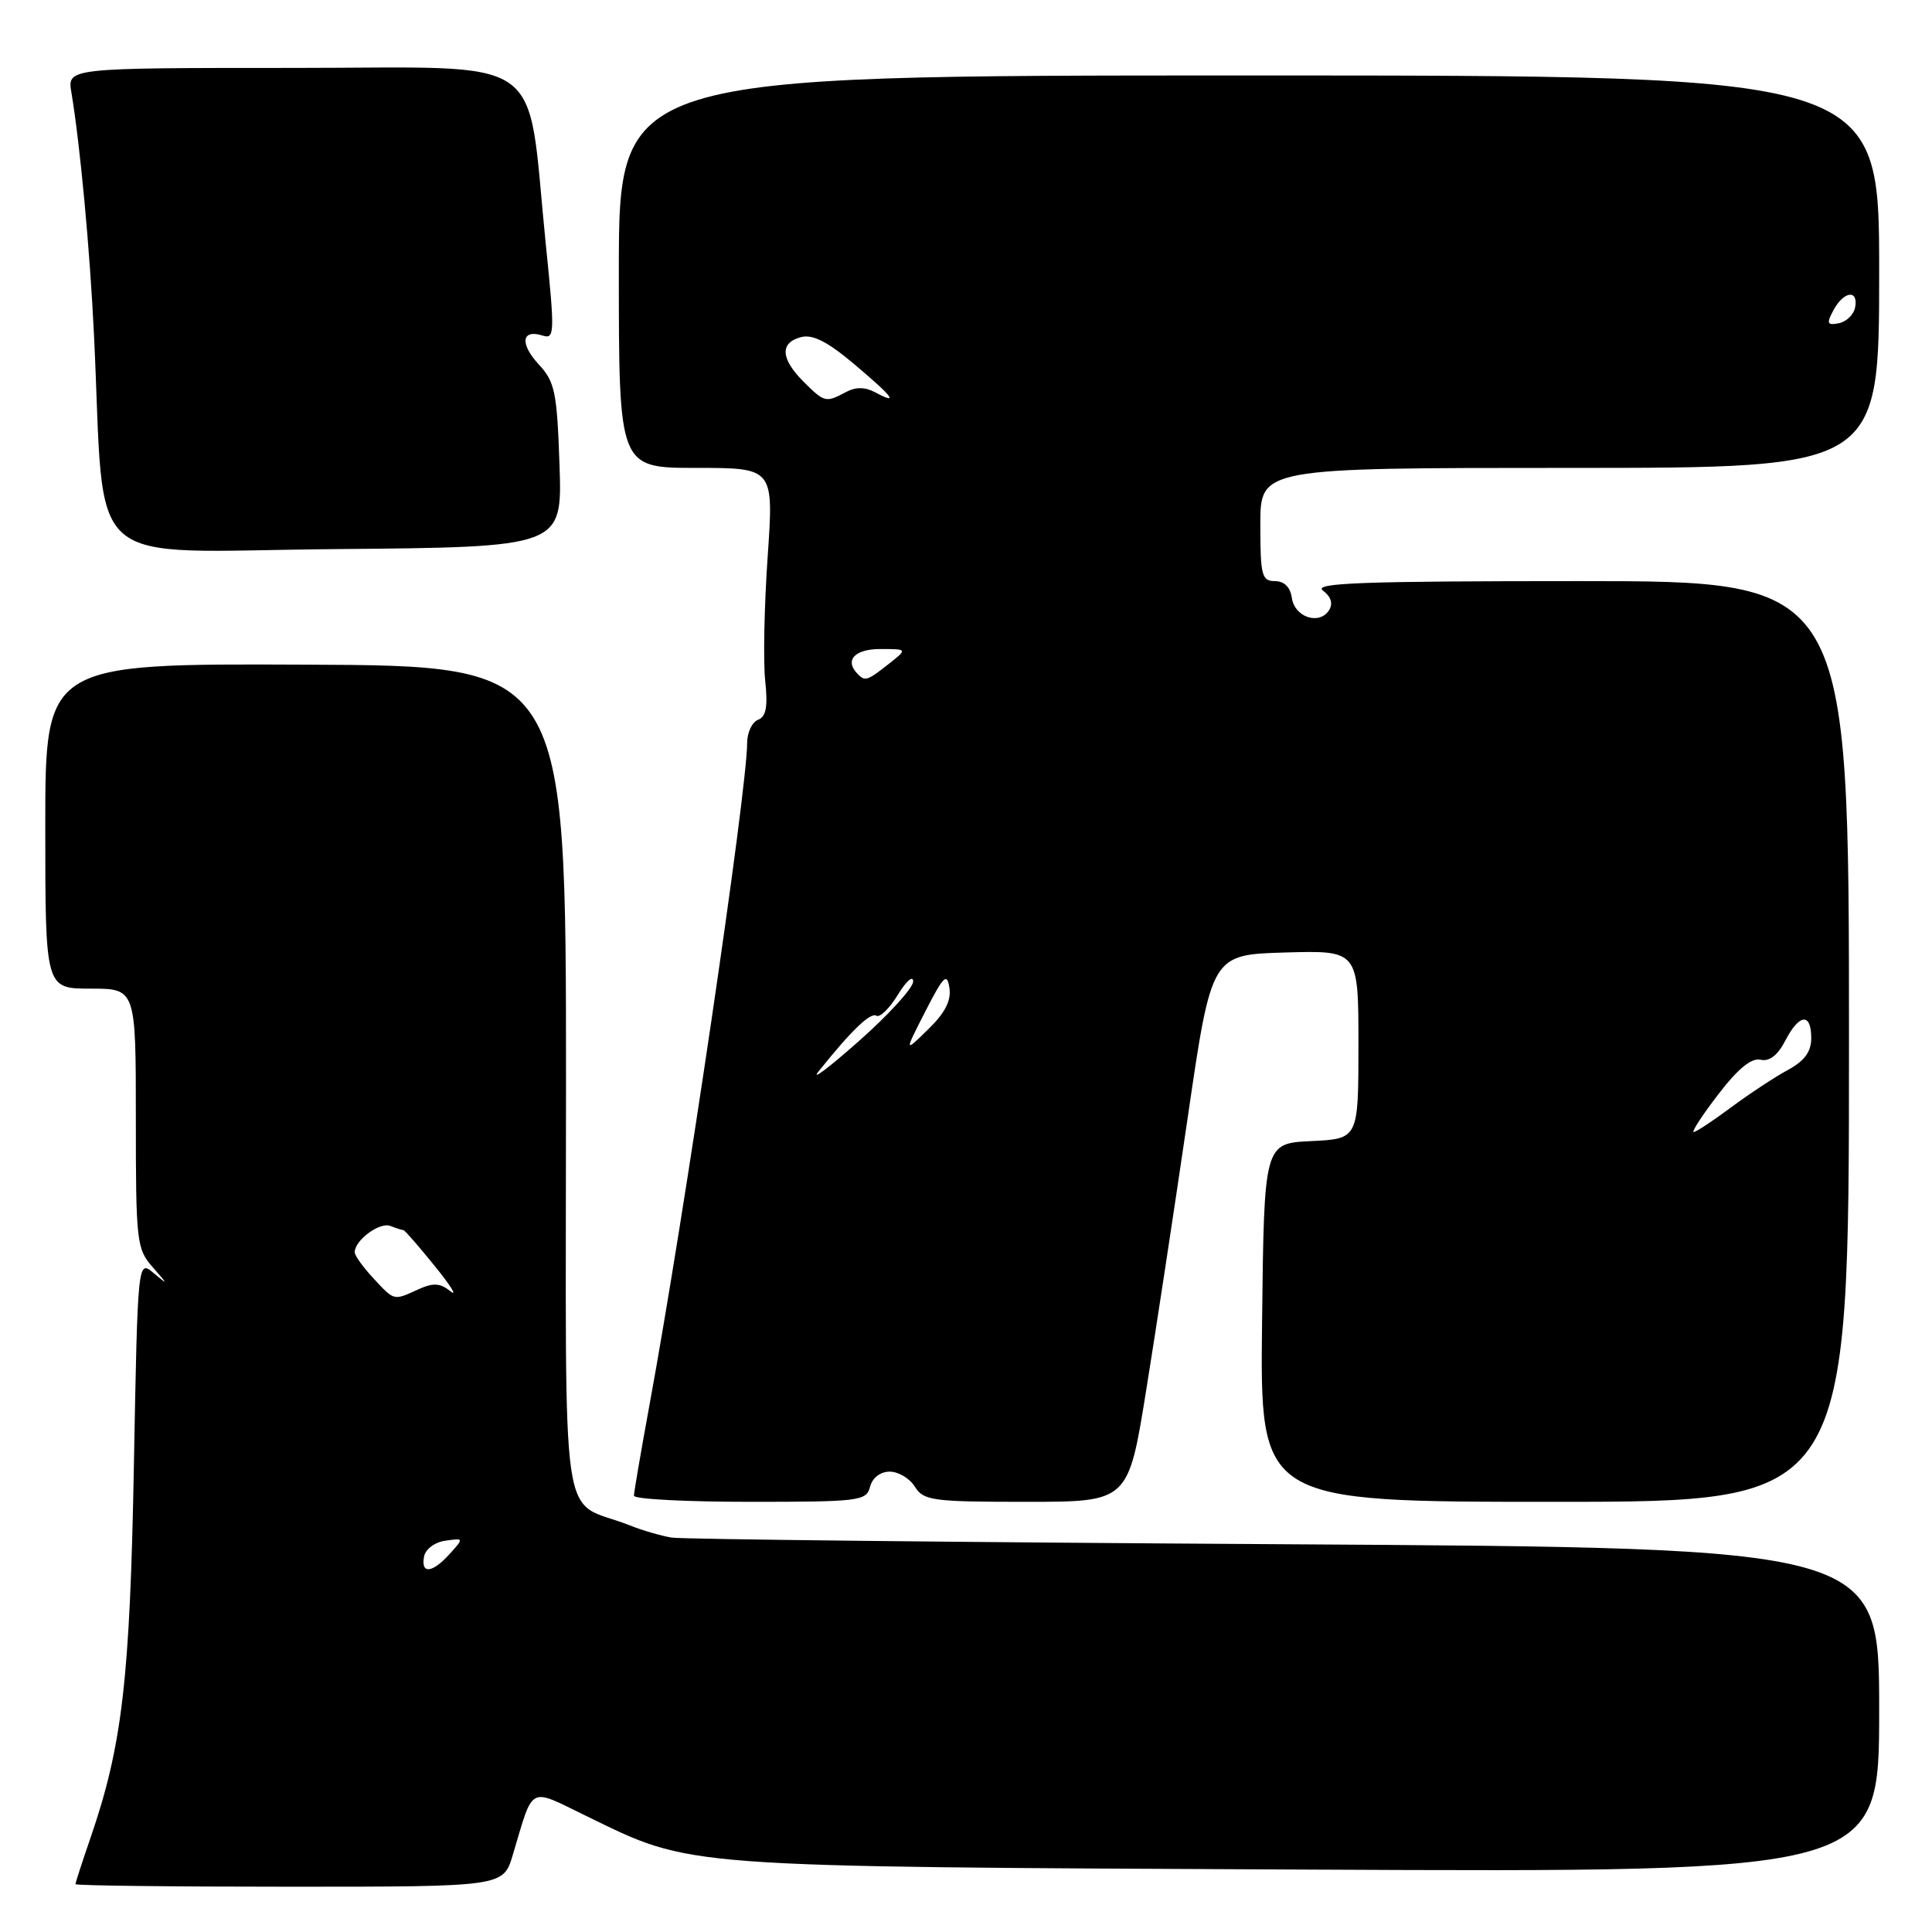 <?xml version="1.0" encoding="UTF-8" standalone="no"?>
<!DOCTYPE svg PUBLIC "-//W3C//DTD SVG 1.1//EN" "http://www.w3.org/Graphics/SVG/1.1/DTD/svg11.dtd" >
<svg xmlns="http://www.w3.org/2000/svg" xmlns:xlink="http://www.w3.org/1999/xlink" version="1.1" viewBox="0 0 256 256">
 <g >
 <path fill="currentColor"
d=" M 67.94 245.81 C 70.75 236.42 69.93 236.86 77.67 240.62 C 91.86 247.52 89.33 247.33 173.25 247.73 C 249.00 248.09 249.00 248.09 249.00 226.60 C 249.00 205.10 249.00 205.10 170.25 204.62 C 126.94 204.36 90.38 203.96 89.00 203.74 C 87.62 203.51 85.15 202.80 83.50 202.14 C 73.98 198.35 75.00 205.39 75.00 143.49 C 75.00 88.21 75.00 88.21 40.50 88.07 C 6.00 87.92 6.00 87.92 6.00 109.46 C 6.00 131.00 6.00 131.00 12.00 131.00 C 18.00 131.00 18.00 131.00 18.00 148.19 C 18.00 164.58 18.10 165.49 20.25 167.93 C 22.30 170.26 22.31 170.33 20.37 168.70 C 18.25 166.91 18.25 166.91 17.74 194.21 C 17.22 222.53 16.20 231.31 11.98 243.56 C 10.89 246.72 10.00 249.47 10.00 249.66 C 10.00 249.85 22.75 250.00 38.34 250.00 C 66.68 250.00 66.68 250.00 67.94 245.81 Z  M 115.29 197.00 C 115.60 195.81 116.65 195.00 117.90 195.00 C 119.04 195.00 120.55 195.90 121.23 197.00 C 122.38 198.84 123.56 199.00 135.99 199.00 C 149.50 199.00 149.50 199.00 151.87 184.25 C 153.18 176.14 155.66 159.82 157.39 148.00 C 160.53 126.50 160.53 126.50 170.27 126.21 C 180.00 125.93 180.00 125.93 180.00 138.42 C 180.00 150.90 180.00 150.90 173.75 151.20 C 167.50 151.50 167.50 151.50 167.23 175.25 C 166.96 199.00 166.96 199.00 205.98 199.00 C 245.00 199.00 245.00 199.00 245.00 138.00 C 245.00 77.00 245.00 77.00 209.31 77.00 C 180.53 77.00 173.94 77.24 175.29 78.25 C 176.37 79.06 176.66 79.98 176.11 80.85 C 174.83 82.87 171.55 81.80 171.18 79.24 C 170.98 77.80 170.17 77.00 168.93 77.00 C 167.19 77.00 167.00 76.24 167.00 69.50 C 167.00 62.00 167.00 62.00 208.00 62.00 C 249.00 62.00 249.00 62.00 249.00 36.00 C 249.00 10.00 249.00 10.00 165.50 10.00 C 82.00 10.00 82.00 10.00 82.00 36.00 C 82.00 62.00 82.00 62.00 92.27 62.00 C 102.53 62.00 102.53 62.00 101.72 73.75 C 101.27 80.21 101.12 87.60 101.39 90.16 C 101.76 93.64 101.52 94.97 100.44 95.38 C 99.65 95.69 99.00 97.07 99.00 98.45 C 99.00 104.72 90.70 160.95 86.01 186.44 C 84.91 192.46 84.00 197.75 84.00 198.19 C 84.00 198.64 90.92 199.00 99.38 199.00 C 113.93 199.00 114.80 198.89 115.29 197.00 Z  M 74.14 61.68 C 73.81 51.96 73.53 50.60 71.40 48.30 C 68.85 45.55 69.10 43.58 71.89 44.46 C 73.50 44.98 73.53 44.20 72.31 32.26 C 69.71 6.62 73.13 9.00 38.88 9.00 C 8.91 9.00 8.91 9.00 9.46 12.25 C 10.61 19.12 11.91 32.99 12.46 44.50 C 13.99 76.24 10.40 73.06 44.34 72.76 C 74.50 72.50 74.50 72.50 74.14 61.68 Z  M 56.19 206.25 C 56.37 205.27 57.62 204.34 59.01 204.15 C 61.47 203.80 61.48 203.81 59.59 205.90 C 57.28 208.46 55.74 208.62 56.19 206.25 Z  M 49.45 169.35 C 48.10 167.90 47.00 166.36 47.00 165.93 C 47.00 164.34 50.30 161.90 51.71 162.44 C 52.51 162.75 53.30 163.00 53.46 163.00 C 53.63 163.00 55.49 165.14 57.60 167.75 C 59.72 170.36 60.66 171.87 59.69 171.10 C 58.31 170.00 57.41 169.95 55.42 170.85 C 52.11 172.36 52.28 172.40 49.45 169.35 Z  M 227.68 145.01 C 230.27 141.62 232.07 140.15 233.27 140.42 C 234.45 140.69 235.55 139.84 236.55 137.91 C 238.40 134.32 240.00 134.15 240.00 137.55 C 240.00 139.37 239.11 140.58 236.86 141.80 C 235.14 142.73 231.76 144.96 229.35 146.75 C 226.95 148.54 224.73 150.00 224.42 150.00 C 224.11 150.00 225.57 147.75 227.68 145.01 Z  M 108.47 141.96 C 112.85 136.49 115.35 134.10 116.14 134.59 C 116.59 134.87 117.87 133.61 118.98 131.80 C 120.09 129.98 120.99 129.20 121.00 130.05 C 121.00 130.90 117.74 134.48 113.75 138.00 C 109.76 141.53 107.39 143.31 108.47 141.96 Z  M 122.62 134.00 C 125.03 129.30 125.49 128.85 125.80 130.89 C 126.07 132.57 125.23 134.21 122.99 136.39 C 119.81 139.50 119.81 139.50 122.62 134.00 Z  M 113.67 89.33 C 111.86 87.52 113.21 86.00 116.63 86.00 C 120.27 86.00 120.27 86.00 117.73 88.00 C 114.92 90.21 114.63 90.30 113.67 89.33 Z  M 106.45 50.55 C 103.43 47.52 103.32 45.41 106.14 44.67 C 107.68 44.27 109.63 45.26 113.14 48.21 C 118.36 52.62 119.18 53.70 116.00 52.00 C 114.61 51.26 113.41 51.25 112.07 51.96 C 109.42 53.38 109.24 53.34 106.45 50.55 Z  M 242.95 41.09 C 244.31 38.56 246.28 38.32 245.81 40.74 C 245.63 41.69 244.66 42.63 243.66 42.83 C 242.10 43.13 241.99 42.88 242.95 41.09 Z "/>
</g>
</svg>
